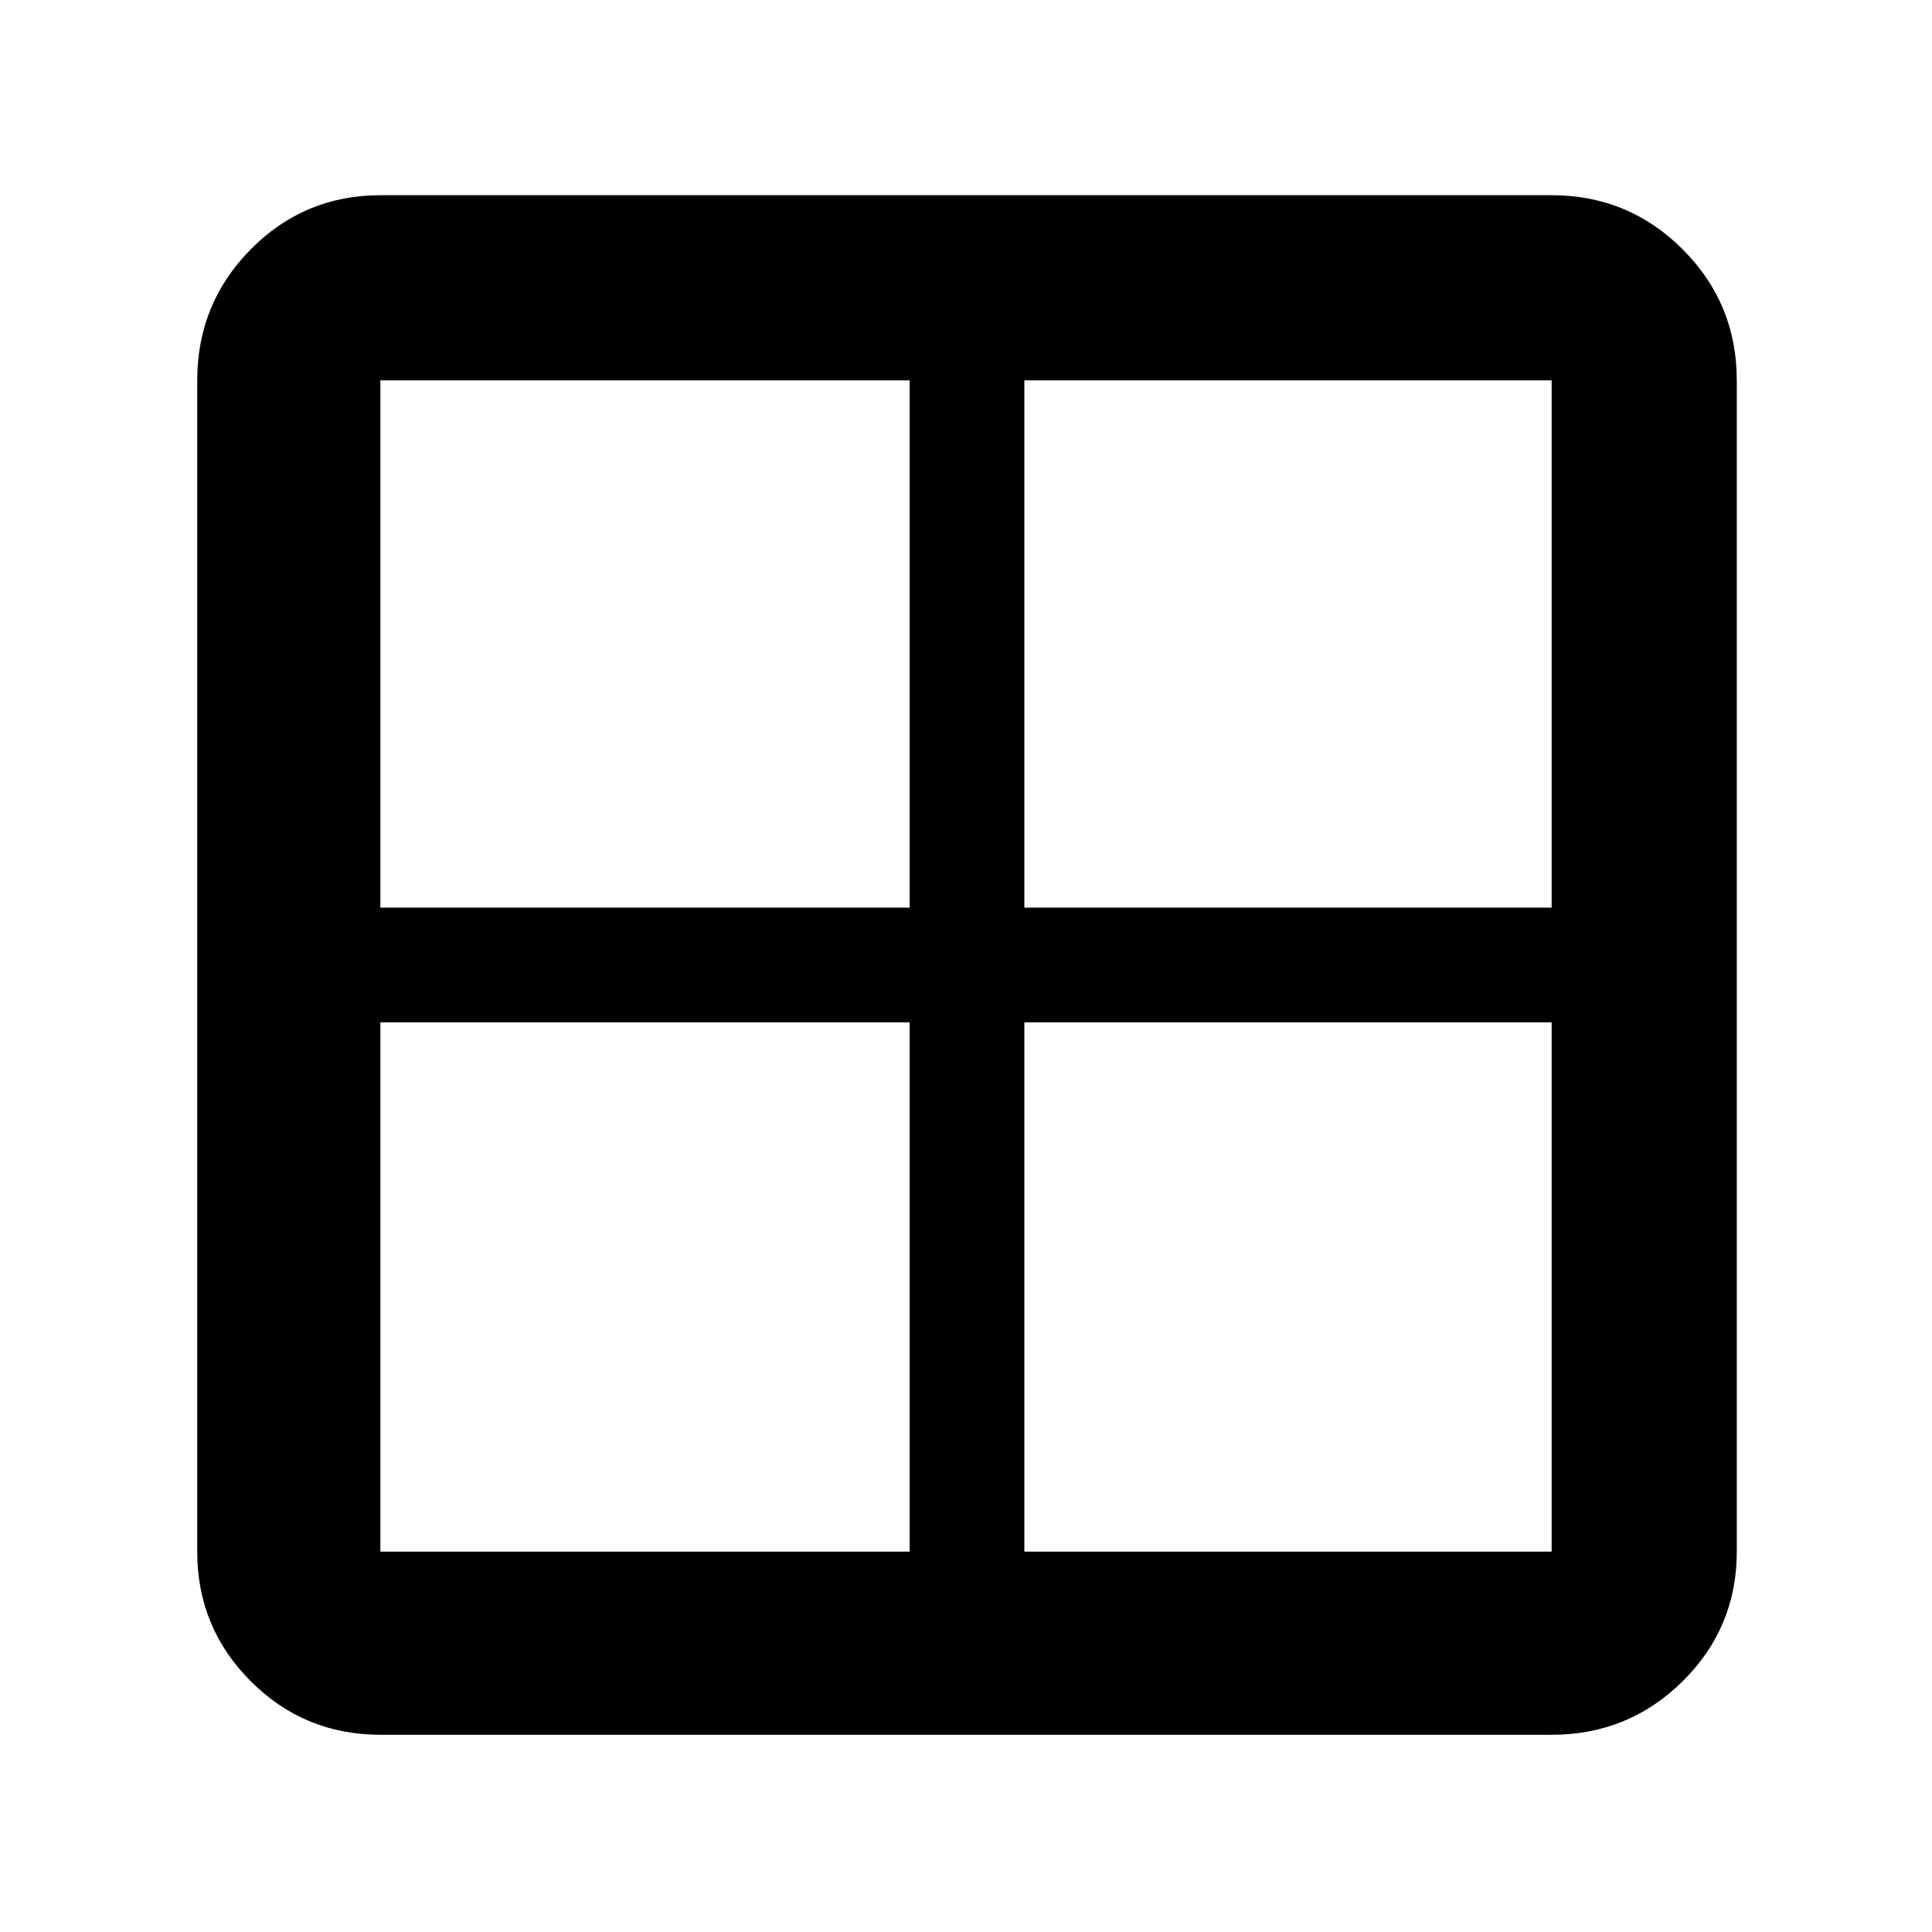 <svg xmlns="http://www.w3.org/2000/svg" height="48" viewBox="0 -960 960 960" width="48"><path d="M189-98q-37.8 0-64.4-26.6Q98-151.2 98-189v-582q0-38.21 26.6-65.11Q151.2-863 189-863h582q38.21 0 65.11 26.89Q863-809.21 863-771v582q0 37.8-26.89 64.4Q809.21-98 771-98H189Zm320-354v263h262v-263H509Zm0-57h262v-262H509v262Zm-57 0v-262H189v262h263Zm0 57H189v263h263v-263Z"/></svg>